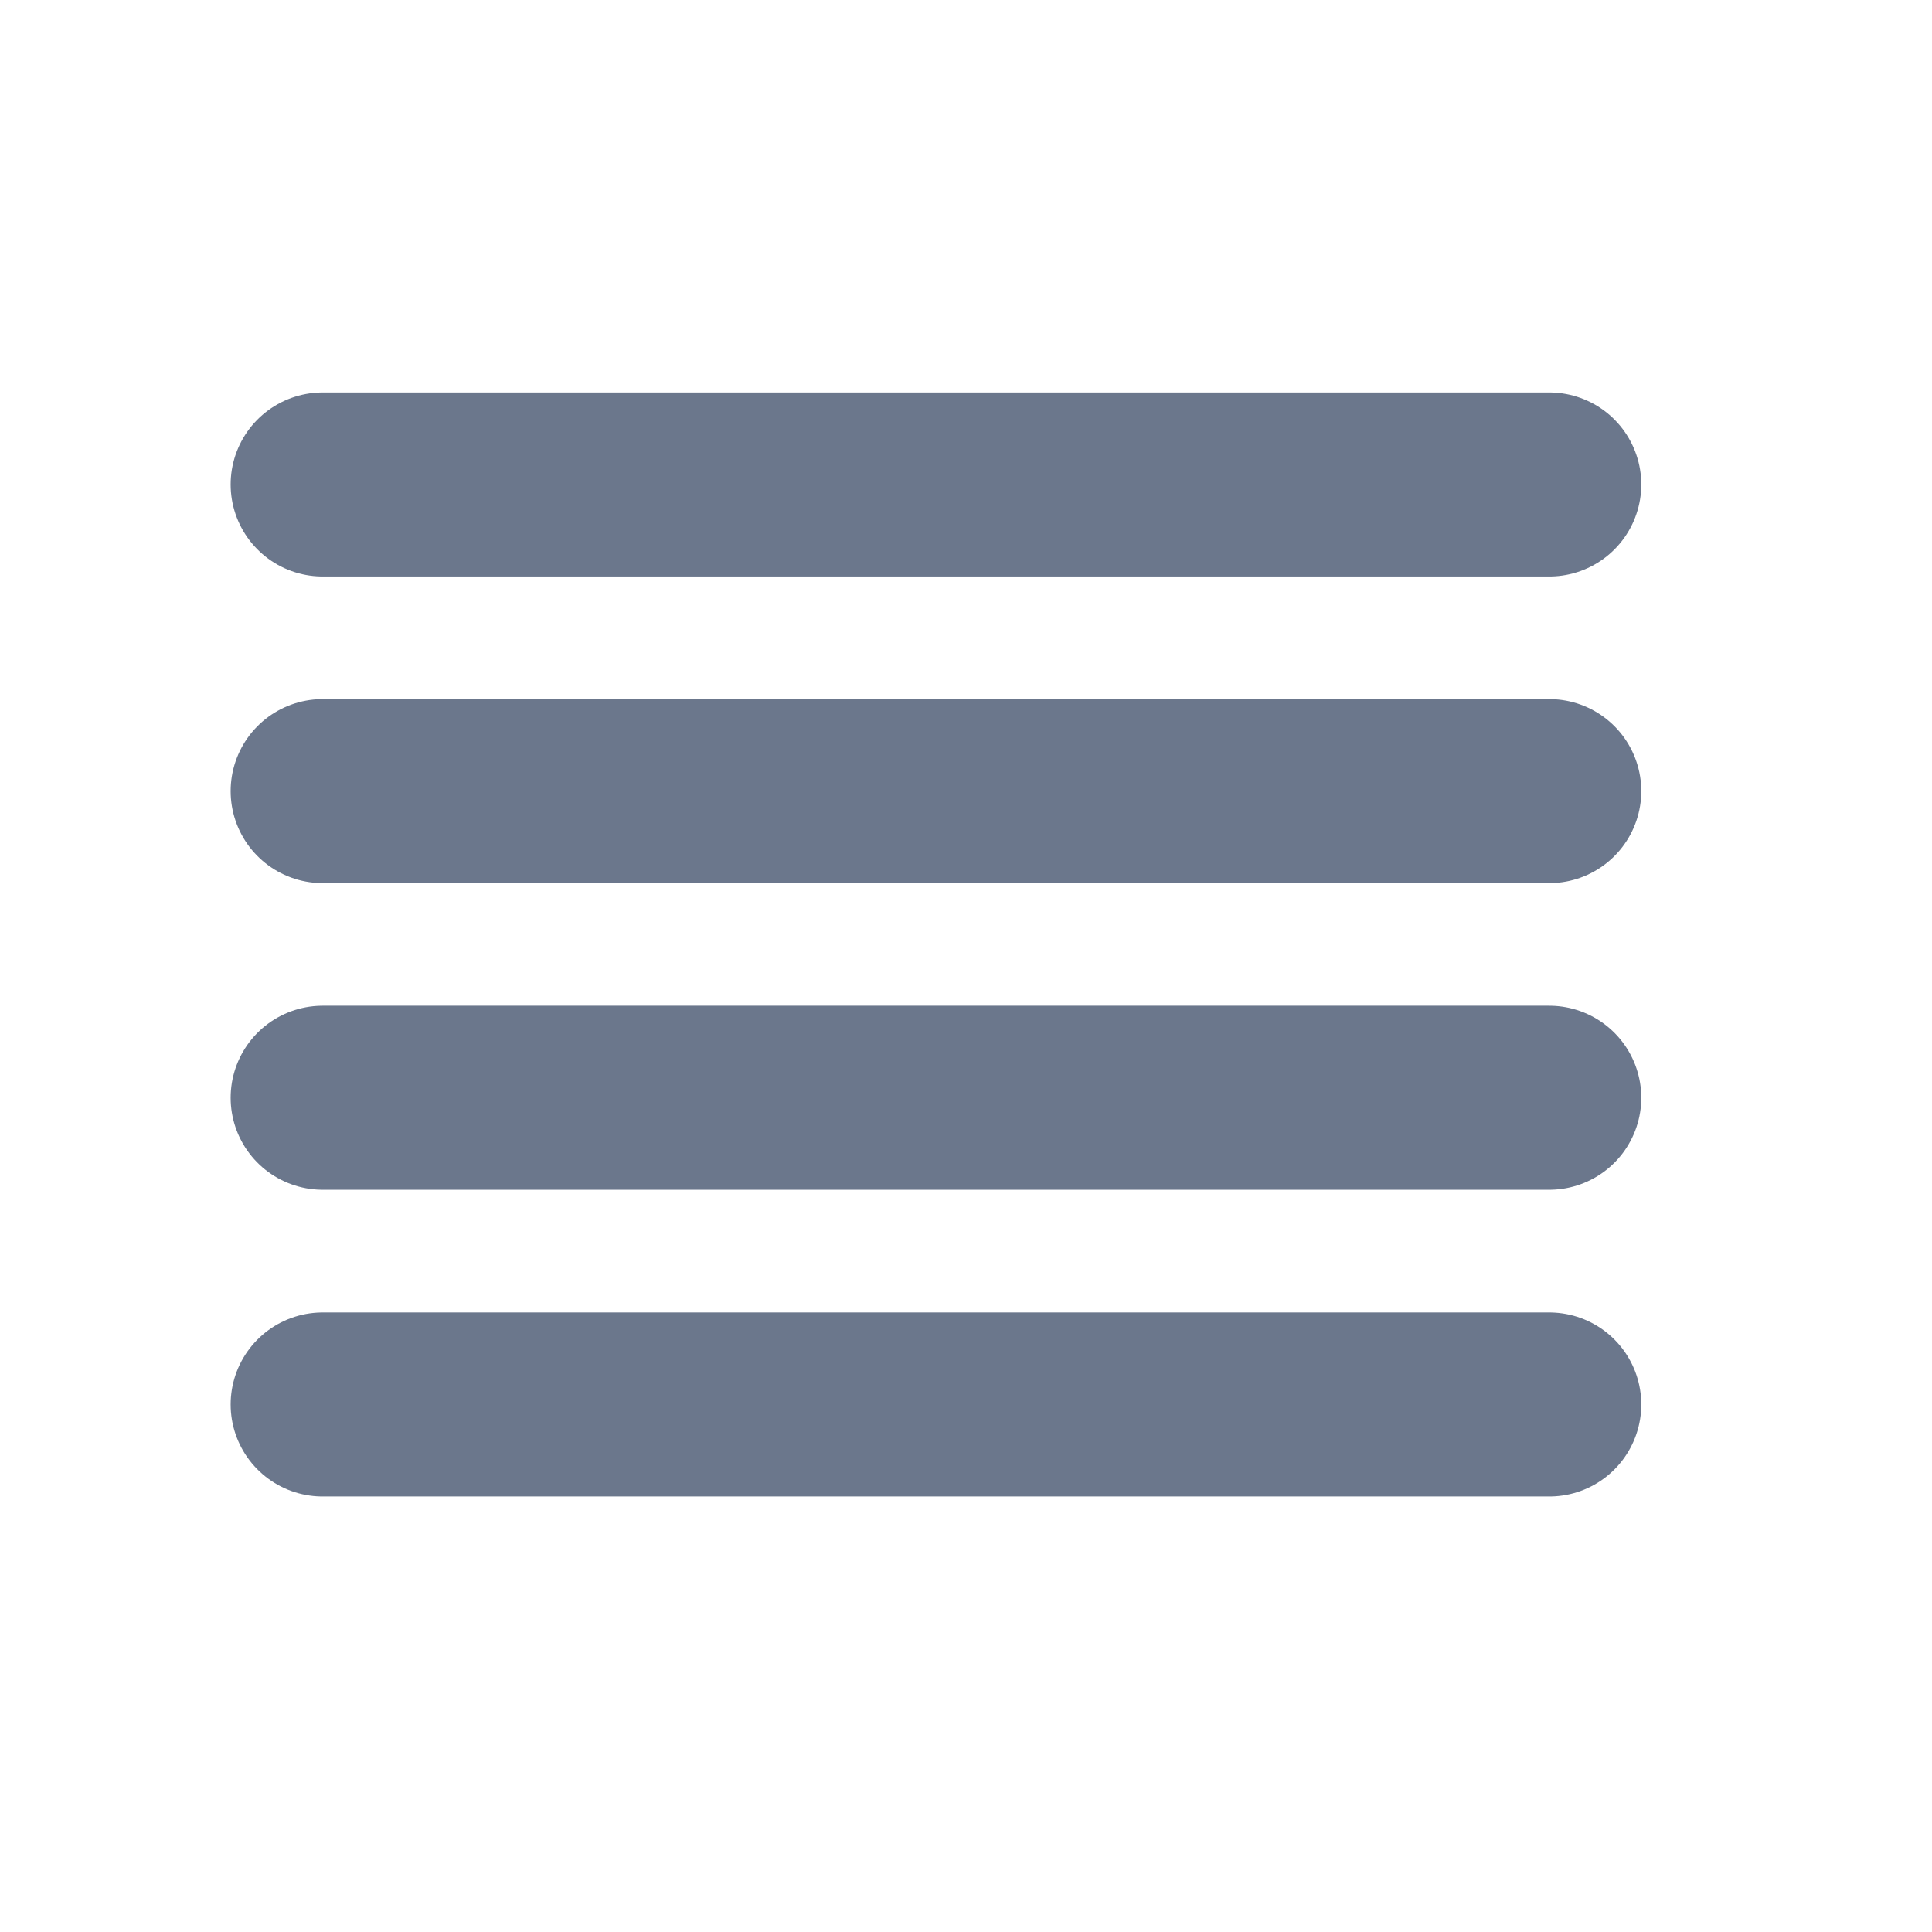 <svg width="21" height="21" viewBox="0 0 21 21" fill="none" xmlns="http://www.w3.org/2000/svg">
<path d="M3.507 5.266H16.84M3.507 8.599H16.84M3.507 11.932H16.84M3.507 15.266H16.84" stroke="#6B778C" stroke-width="2" stroke-linecap="round" stroke-linejoin="round"/>
</svg>
